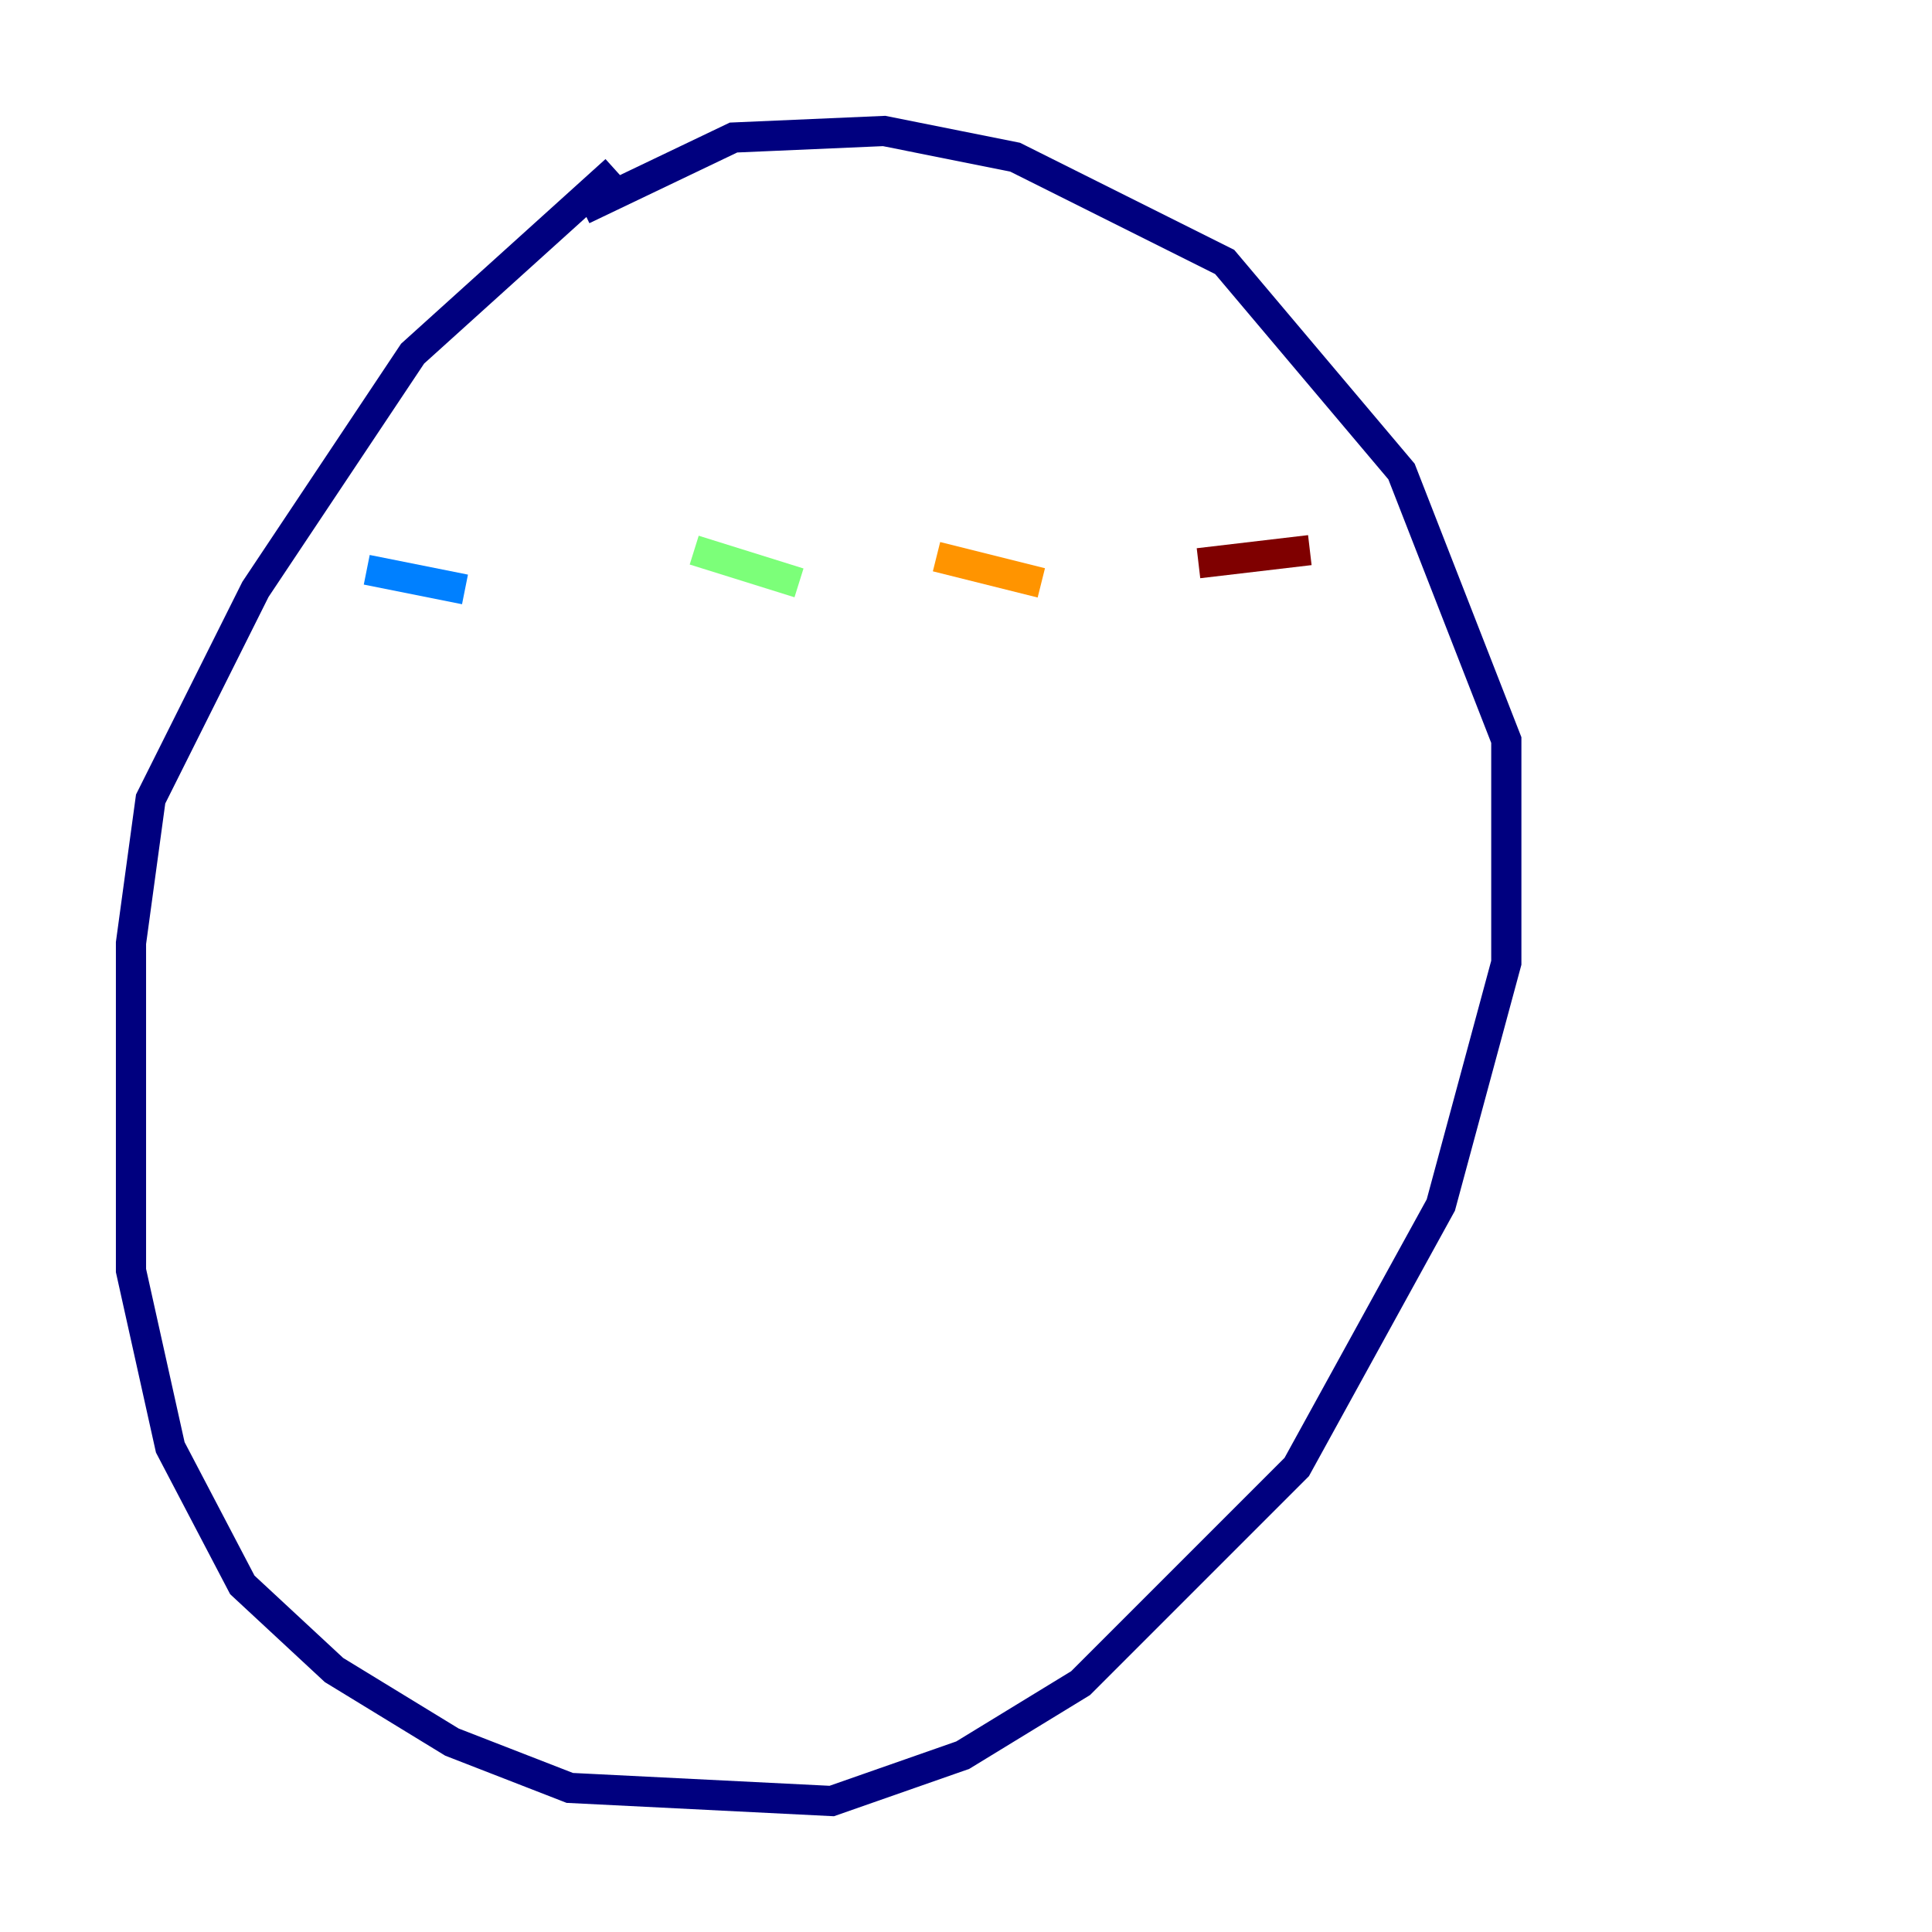 <?xml version="1.0" encoding="utf-8" ?>
<svg baseProfile="tiny" height="128" version="1.2" viewBox="0,0,128,128" width="128" xmlns="http://www.w3.org/2000/svg" xmlns:ev="http://www.w3.org/2001/xml-events" xmlns:xlink="http://www.w3.org/1999/xlink"><defs /><polyline fill="none" points="40.786,11.281 27.336,23.43 16.922,39.051 9.98,52.936 8.678,62.481 8.678,84.176 11.281,95.891 16.054,105.003 22.129,110.644 29.939,115.417 37.749,118.454 55.105,119.322 63.783,116.285 71.593,111.512 85.912,97.193 95.458,79.837 99.797,63.783 99.797,49.031 92.854,31.241 81.139,17.356 67.254,10.414 58.576,8.678 48.597,9.112 38.617,13.885" stroke="#00007f" stroke-width="2" /><polyline fill="none" points="24.298,37.749 30.807,39.051" stroke="#0080ff" stroke-width="2" /><polyline fill="none" points="45.993,36.447 52.936,38.617" stroke="#7cff79" stroke-width="2" /><polyline fill="none" points="62.047,36.881 68.99,38.617" stroke="#ff9400" stroke-width="2" /><polyline fill="none" points="79.403,37.315 86.78,36.447" stroke="#7f0000" stroke-width="2" /></svg>